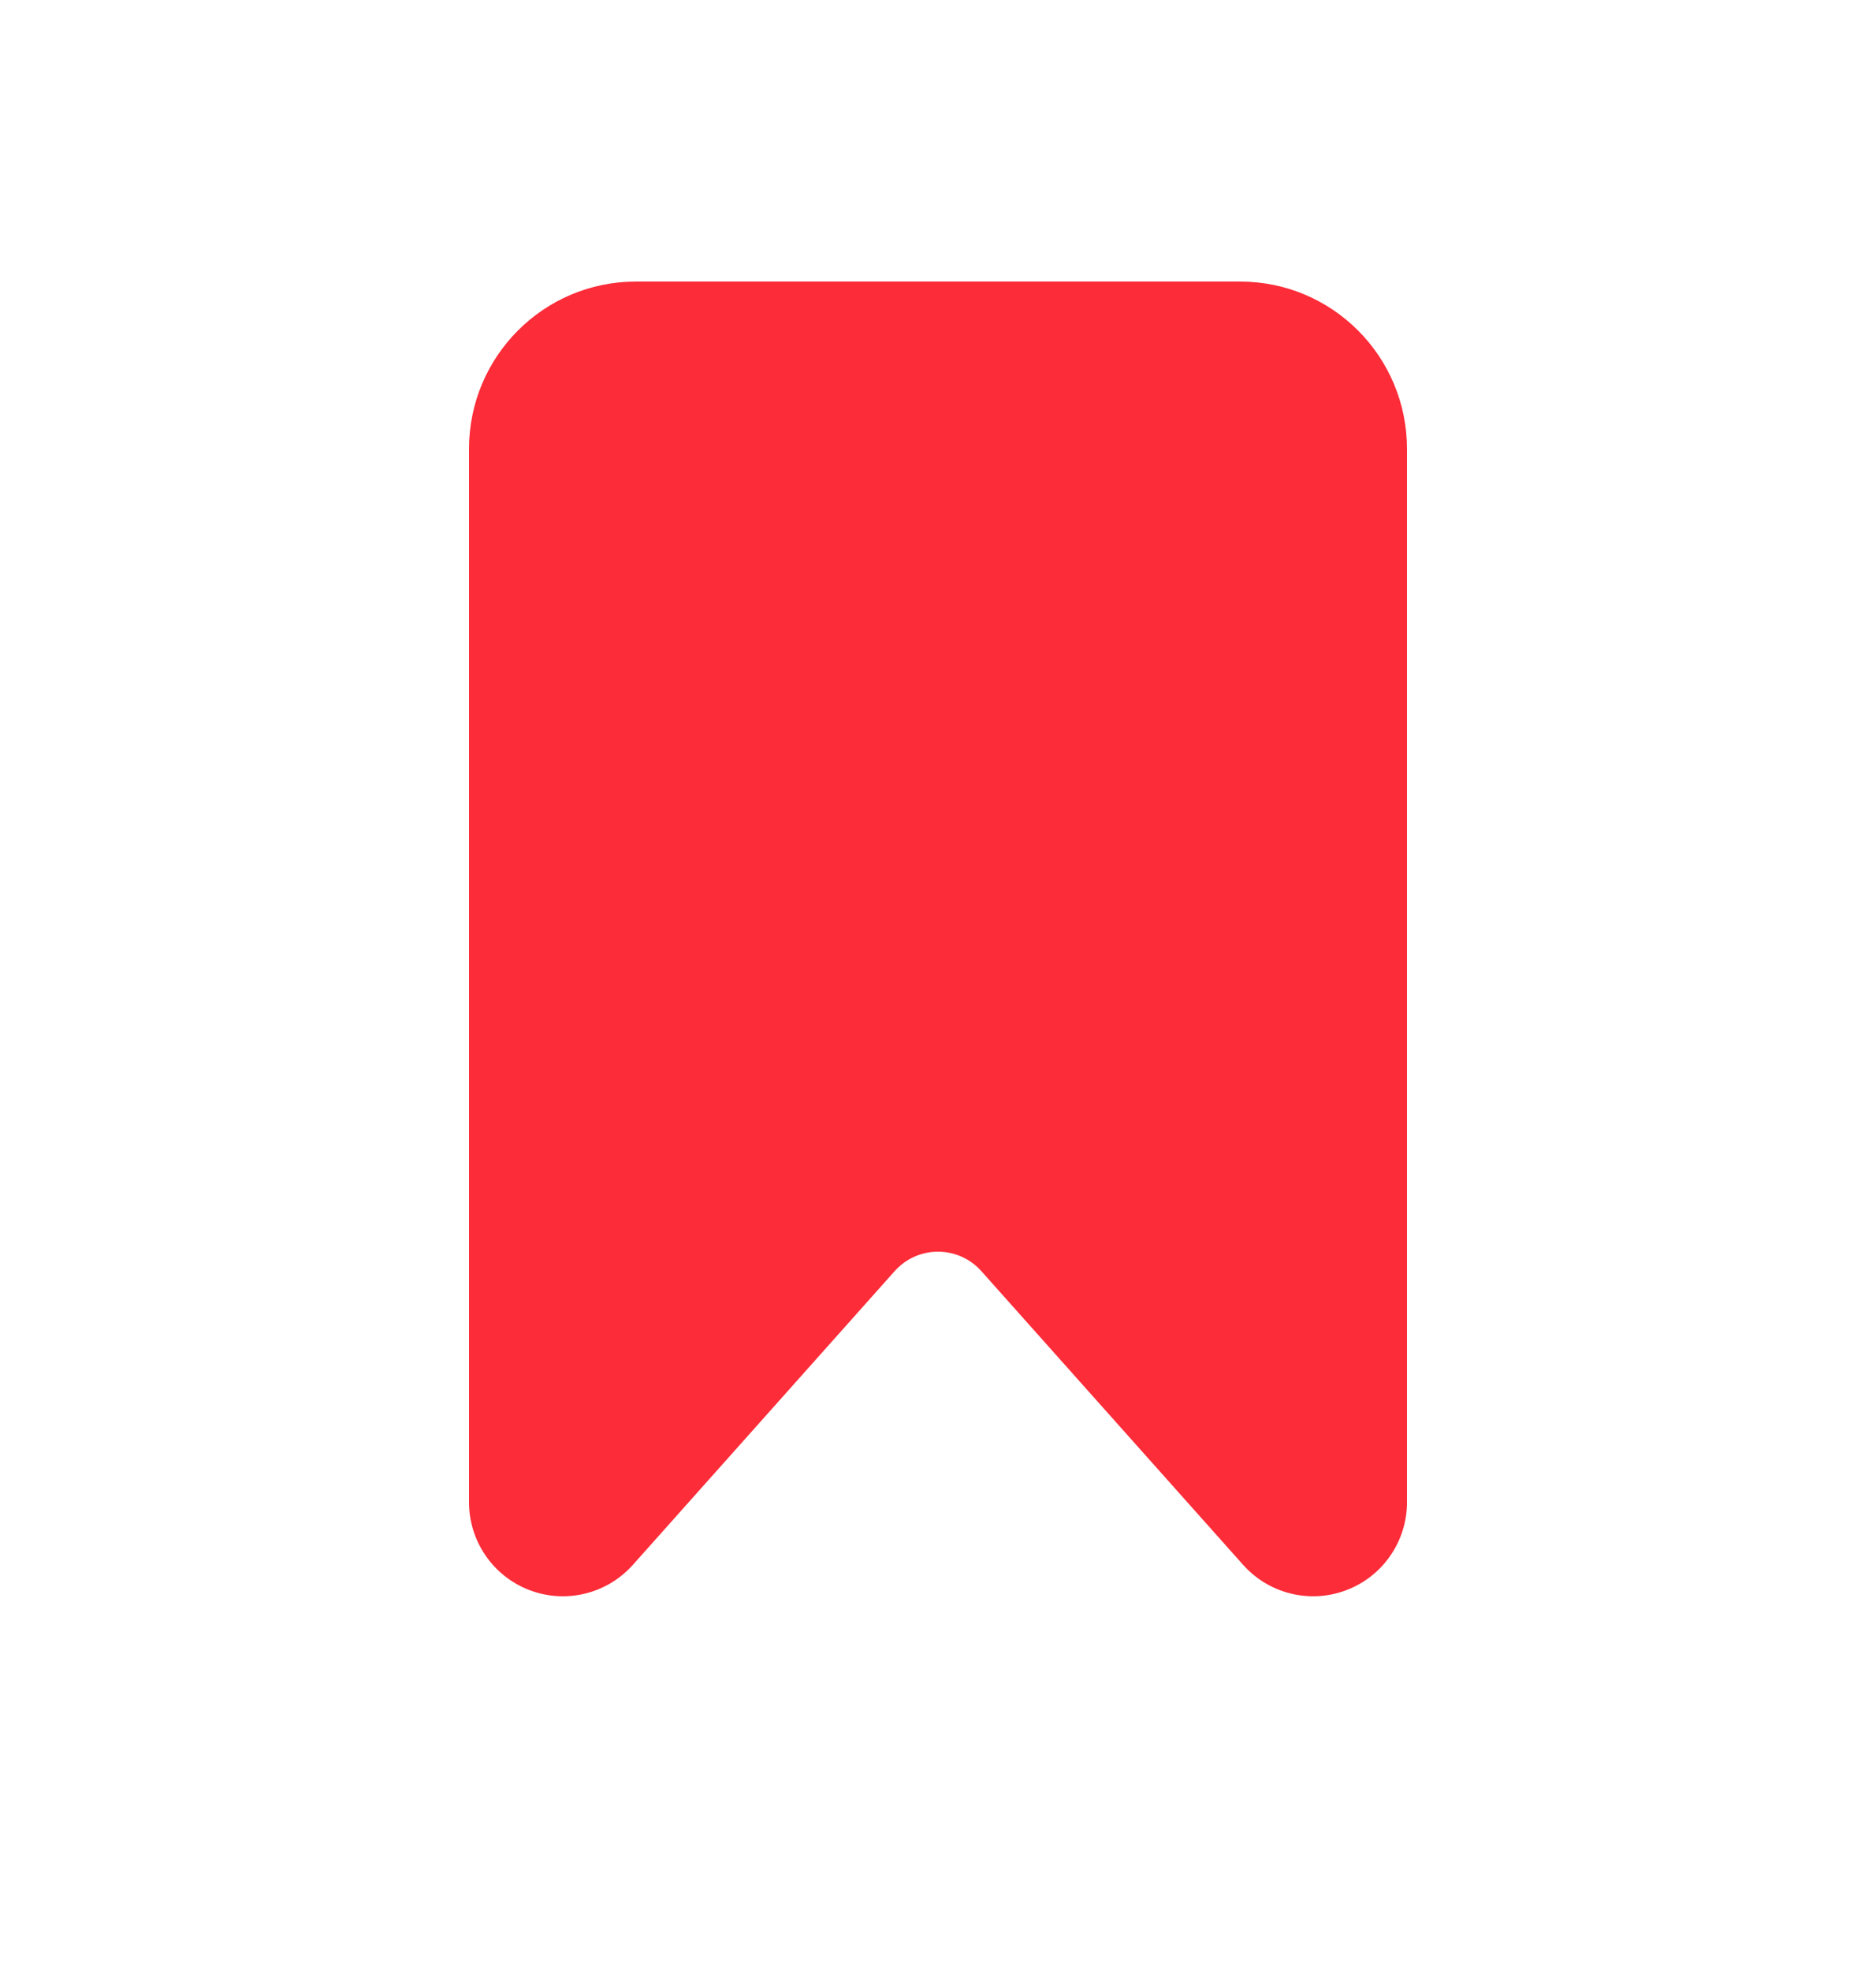 <svg width="20" height="21" viewBox="0 0 20 21" fill="none" xmlns="http://www.w3.org/2000/svg">
<path fill-rule="evenodd" clip-rule="evenodd" d="M15 4.784C15 3.798 14.204 3 13.221 3C11.404 3 8.596 3 6.779 3C5.796 3 5 3.798 5 4.784C5 7.532 5 12.819 5 16.005C5 16.42 5.256 16.793 5.643 16.941C6.031 17.09 6.469 16.983 6.746 16.674C7.739 15.56 8.908 14.25 9.539 13.542C9.656 13.411 9.824 13.336 10 13.336C10.176 13.336 10.344 13.411 10.461 13.542C11.092 14.25 12.261 15.56 13.254 16.674C13.531 16.983 13.969 17.09 14.357 16.941C14.744 16.793 15 16.42 15 16.005C15 12.819 15 7.532 15 4.784Z" fill="#FC2C38"/>
</svg>
